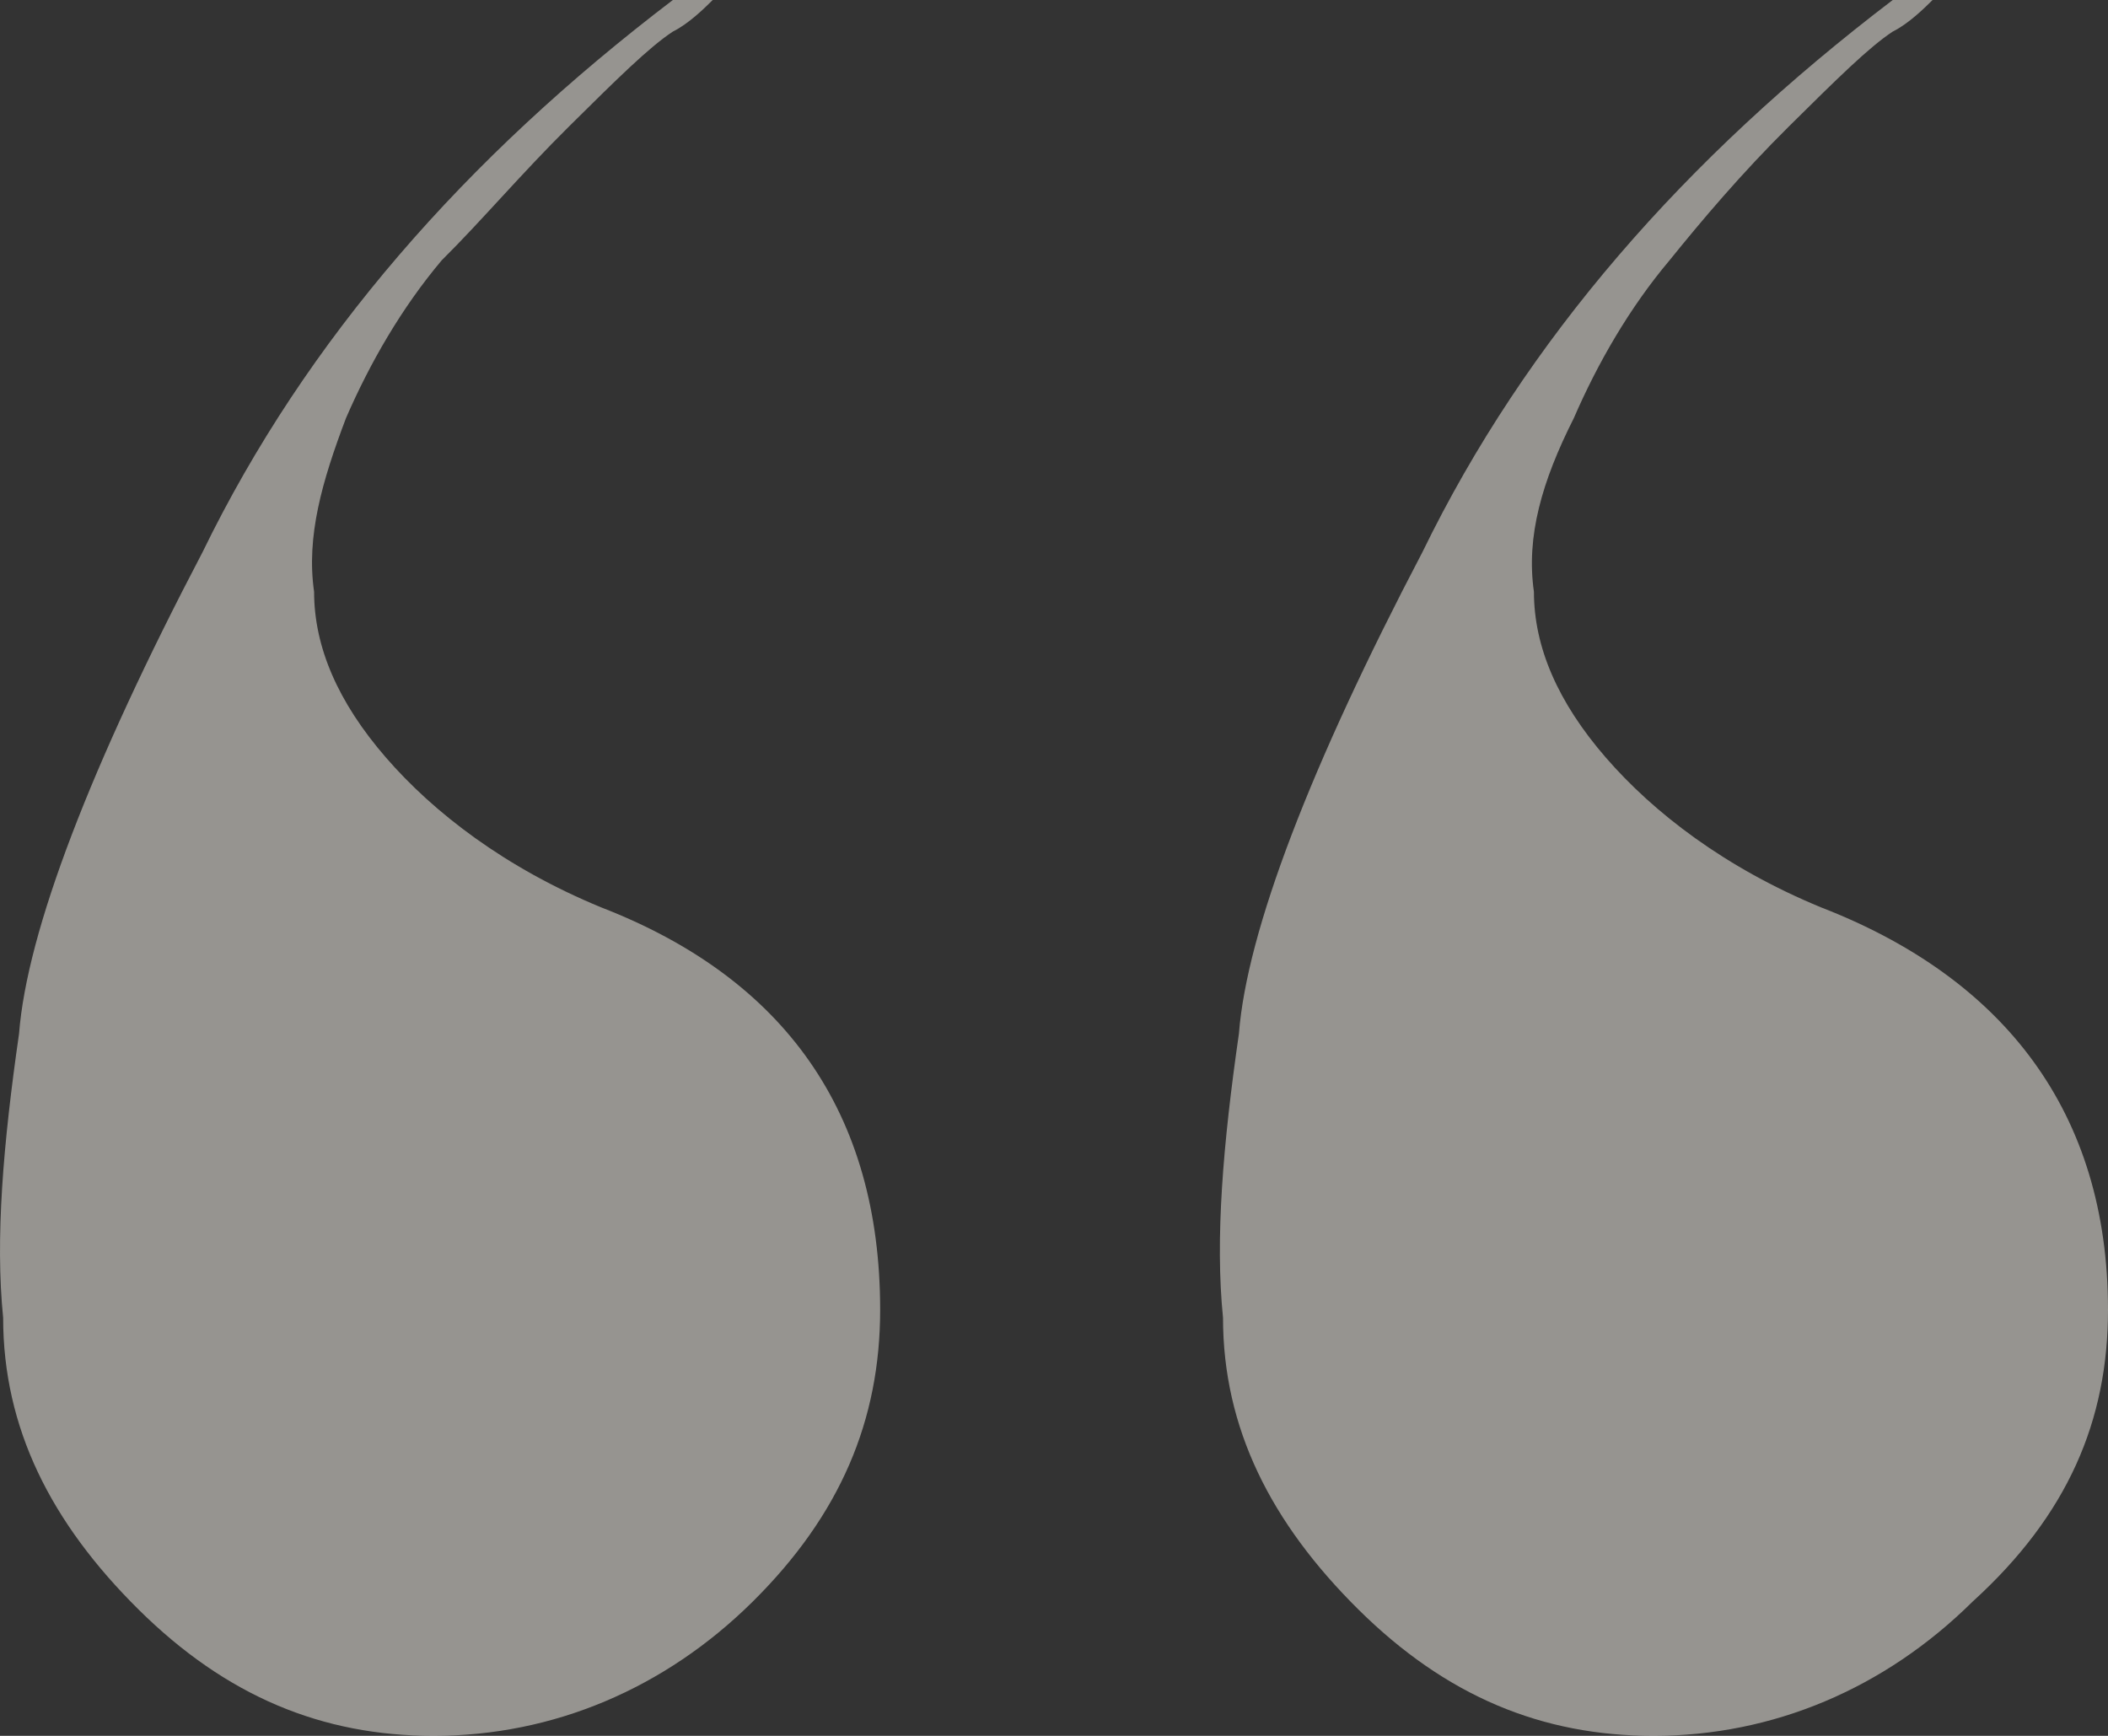 <svg width="51" height="42" viewBox="0 0 51 42" fill="none" xmlns="http://www.w3.org/2000/svg">
<rect x="0" y="0" width="51" height="42" fill="#333333" stroke="none"/>
<path opacity="0.5" d="M14.543 21.954C18.979 23.673 21.294 26.918 21.294 31.691C21.294 34.364 20.33 36.654 18.208 38.755C16.086 40.855 13.385 42 10.492 42C7.791 42 5.477 41.045 3.355 38.946C1.233 36.845 0.076 34.554 0.076 31.882C-0.117 29.973 0.076 27.682 0.461 25.009C0.654 22.527 2.198 18.518 4.898 13.364C7.406 8.209 11.264 3.818 16.279 0H17.243C17.05 0.191 16.665 0.573 16.279 0.764C15.7 1.145 14.929 1.909 13.771 3.055C12.614 4.2 11.649 5.345 10.685 6.3C9.72 7.445 8.949 8.782 8.37 10.118C7.791 11.646 7.406 12.982 7.599 14.318C7.599 15.655 8.177 16.991 9.335 18.327C10.492 19.664 12.228 21 14.543 21.954ZM44.056 21.954C48.492 23.673 51 26.918 51 31.691C51 34.364 50.035 36.654 47.721 38.755C45.599 40.855 42.898 42 40.005 42C37.304 42 34.99 41.045 32.868 38.946C30.746 36.845 29.589 34.554 29.589 31.882C29.396 29.973 29.589 27.682 29.974 25.009C30.167 22.527 31.71 18.518 34.411 13.364C36.919 8.209 40.777 3.818 45.792 0H46.756C46.563 0.191 46.178 0.573 45.792 0.764C45.213 1.145 44.442 1.909 43.284 3.055C42.127 4.2 41.162 5.345 40.391 6.3C39.426 7.445 38.655 8.782 38.076 10.118C37.304 11.646 36.919 12.982 37.111 14.318C37.111 15.655 37.69 16.991 38.848 18.327C40.005 19.664 41.741 21 44.056 21.954Z" fill="#FAF6EF"/>
</svg>
